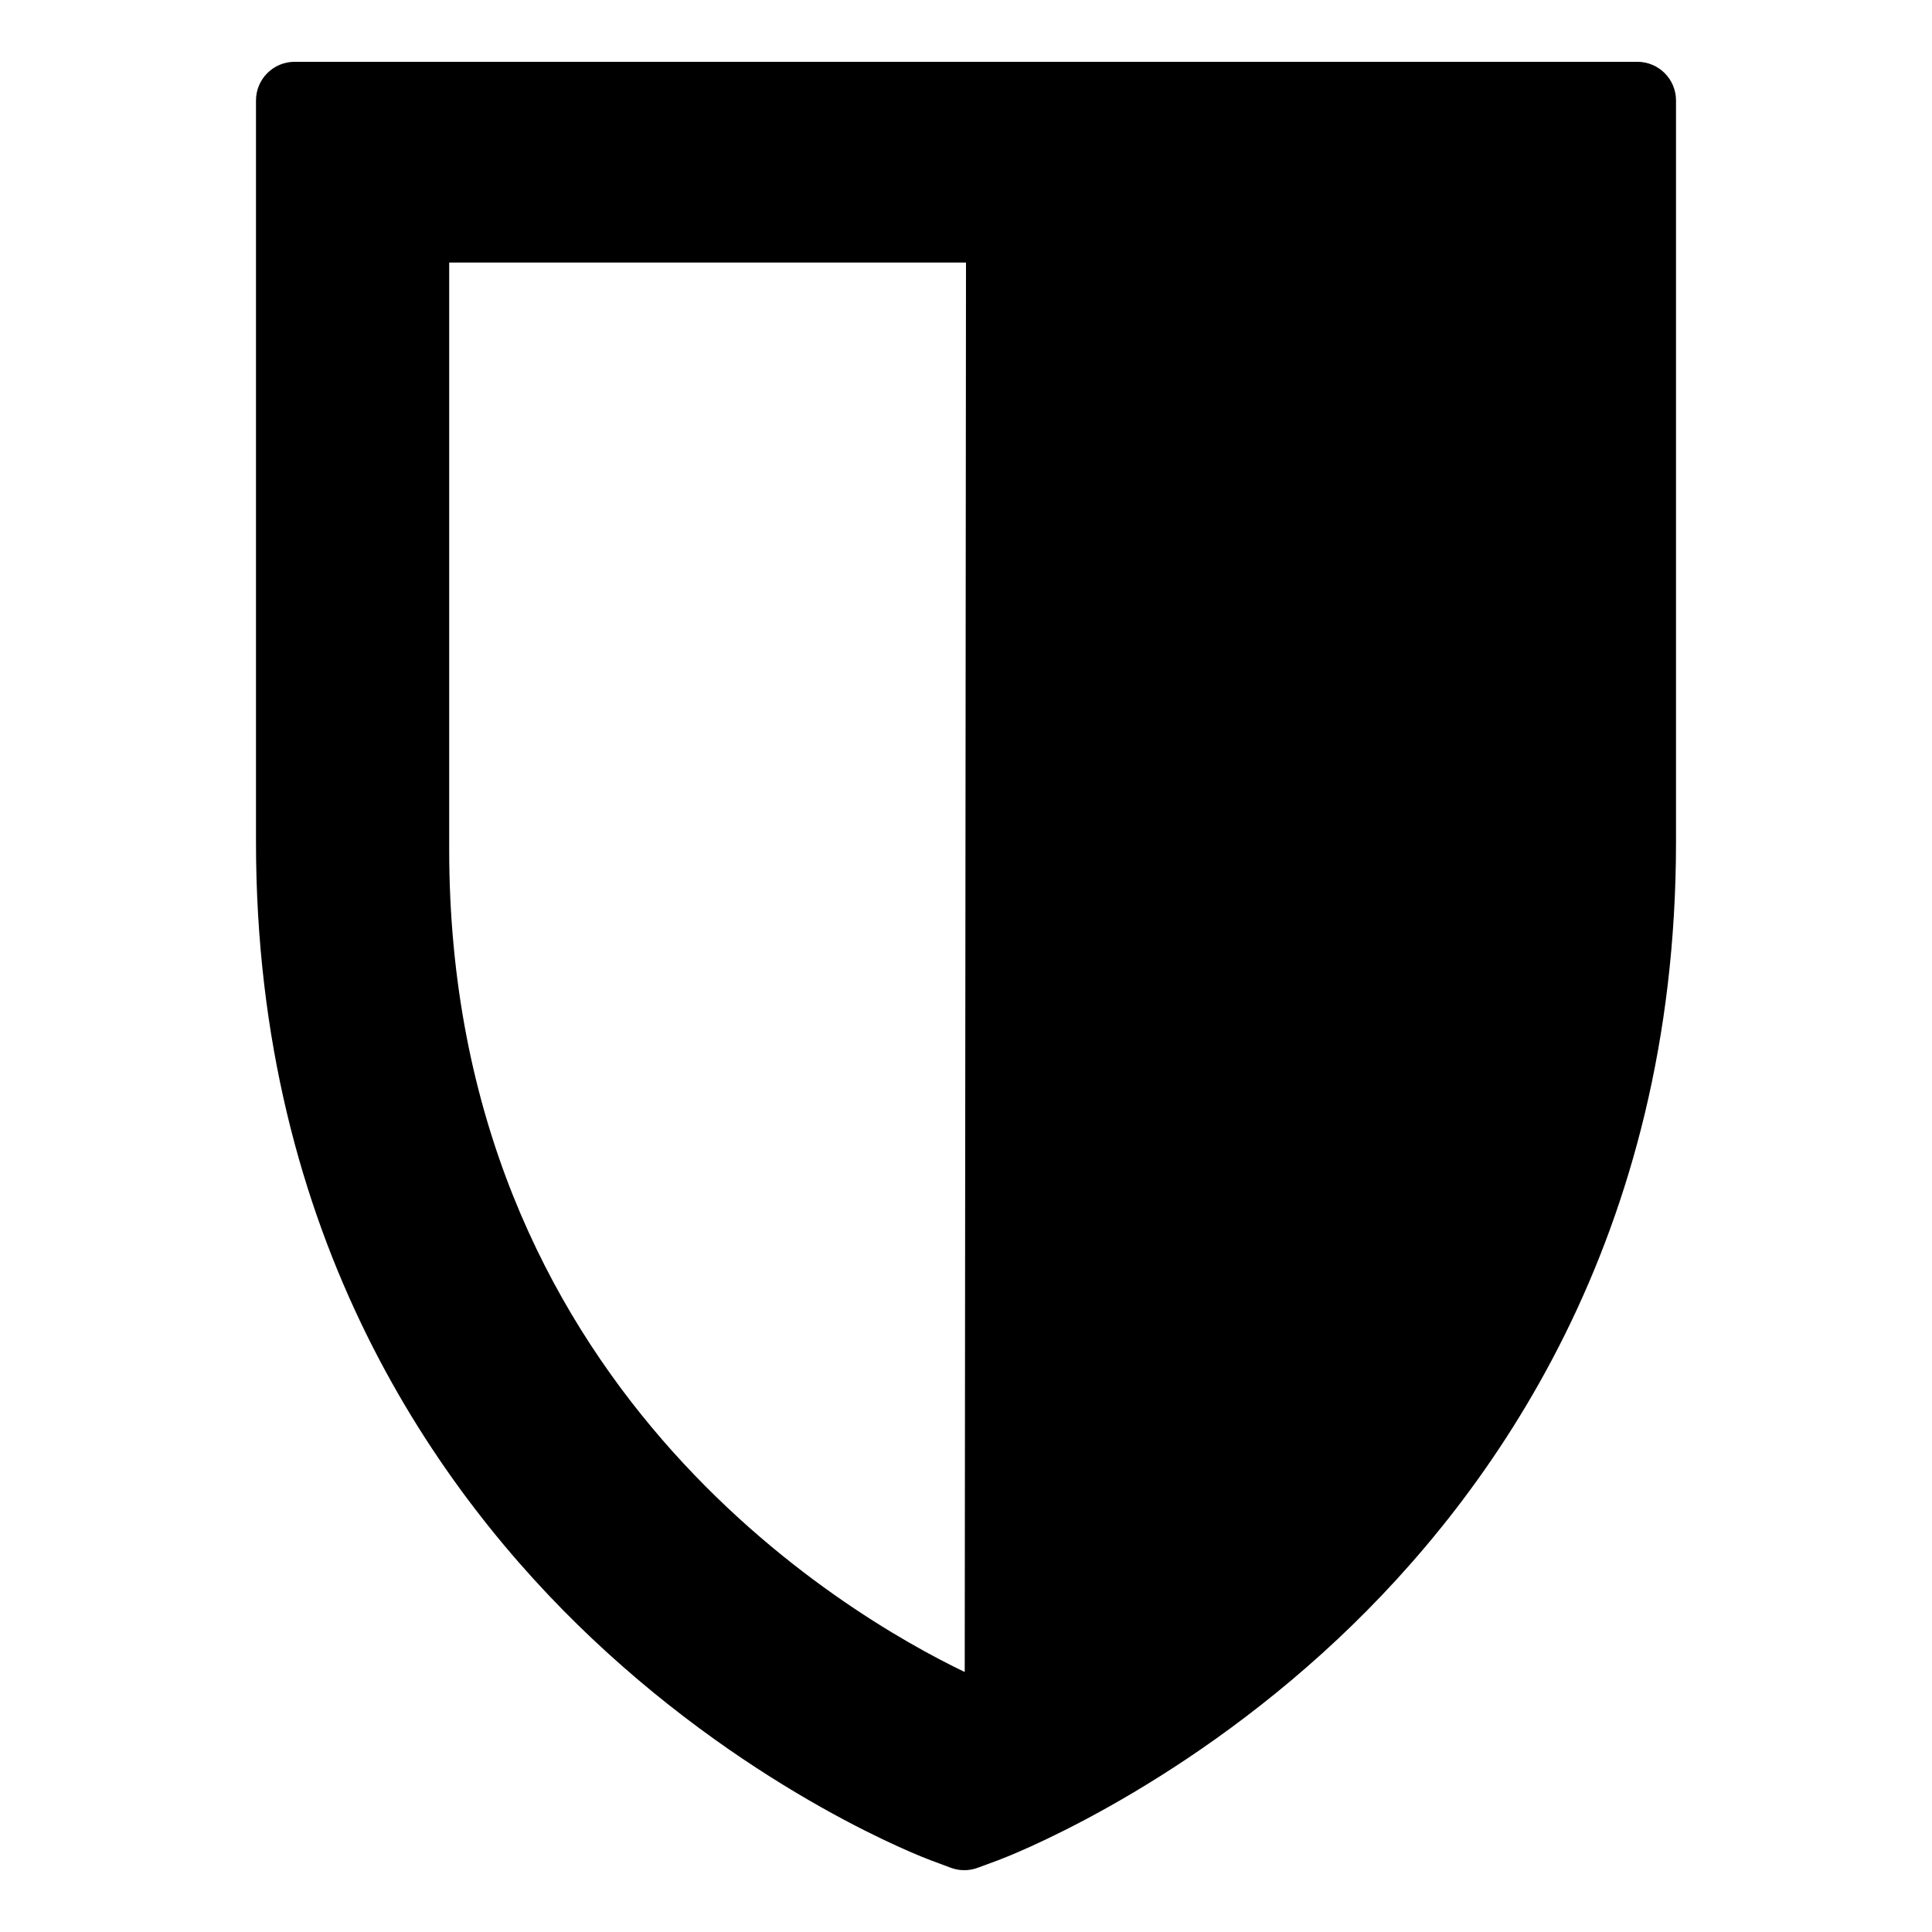 <?xml version="1.0" encoding="utf-8"?>
<!-- Generator: Adobe Illustrator 16.0.0, SVG Export Plug-In . SVG Version: 6.00 Build 0)  -->
<!DOCTYPE svg PUBLIC "-//W3C//DTD SVG 1.1//EN" "http://www.w3.org/Graphics/SVG/1.1/DTD/svg11.dtd">
<svg version="1.1" id="Layer_4" xmlns="http://www.w3.org/2000/svg" xmlns:xlink="http://www.w3.org/1999/xlink" x="0px" y="0px"
	 width="100px" height="100px" viewBox="0 0 100 100" enable-background="new 0 0 100 100" xml:space="preserve">
<path d="M84.75,3.199h-69.5c-1.104,0-2,0.896-2,2V43.58c0,20.506,9.461,33.743,17.399,41.236c8.556,8.08,17.159,11.336,17.52,11.47
	l1.043,0.389c0.225,0.084,0.462,0.126,0.698,0.126c0.235,0,0.469-0.041,0.693-0.124l1.049-0.387
	c0.365-0.136,9.033-3.415,17.602-11.464C77.236,77.33,86.75,64.089,86.75,43.58V5.199C86.75,4.095,85.854,3.199,84.75,3.199z
	 M49.934,86.543C43.777,83.586,23.25,71.646,23.25,43.971V13.59H50L49.934,86.543z"/>
</svg>
